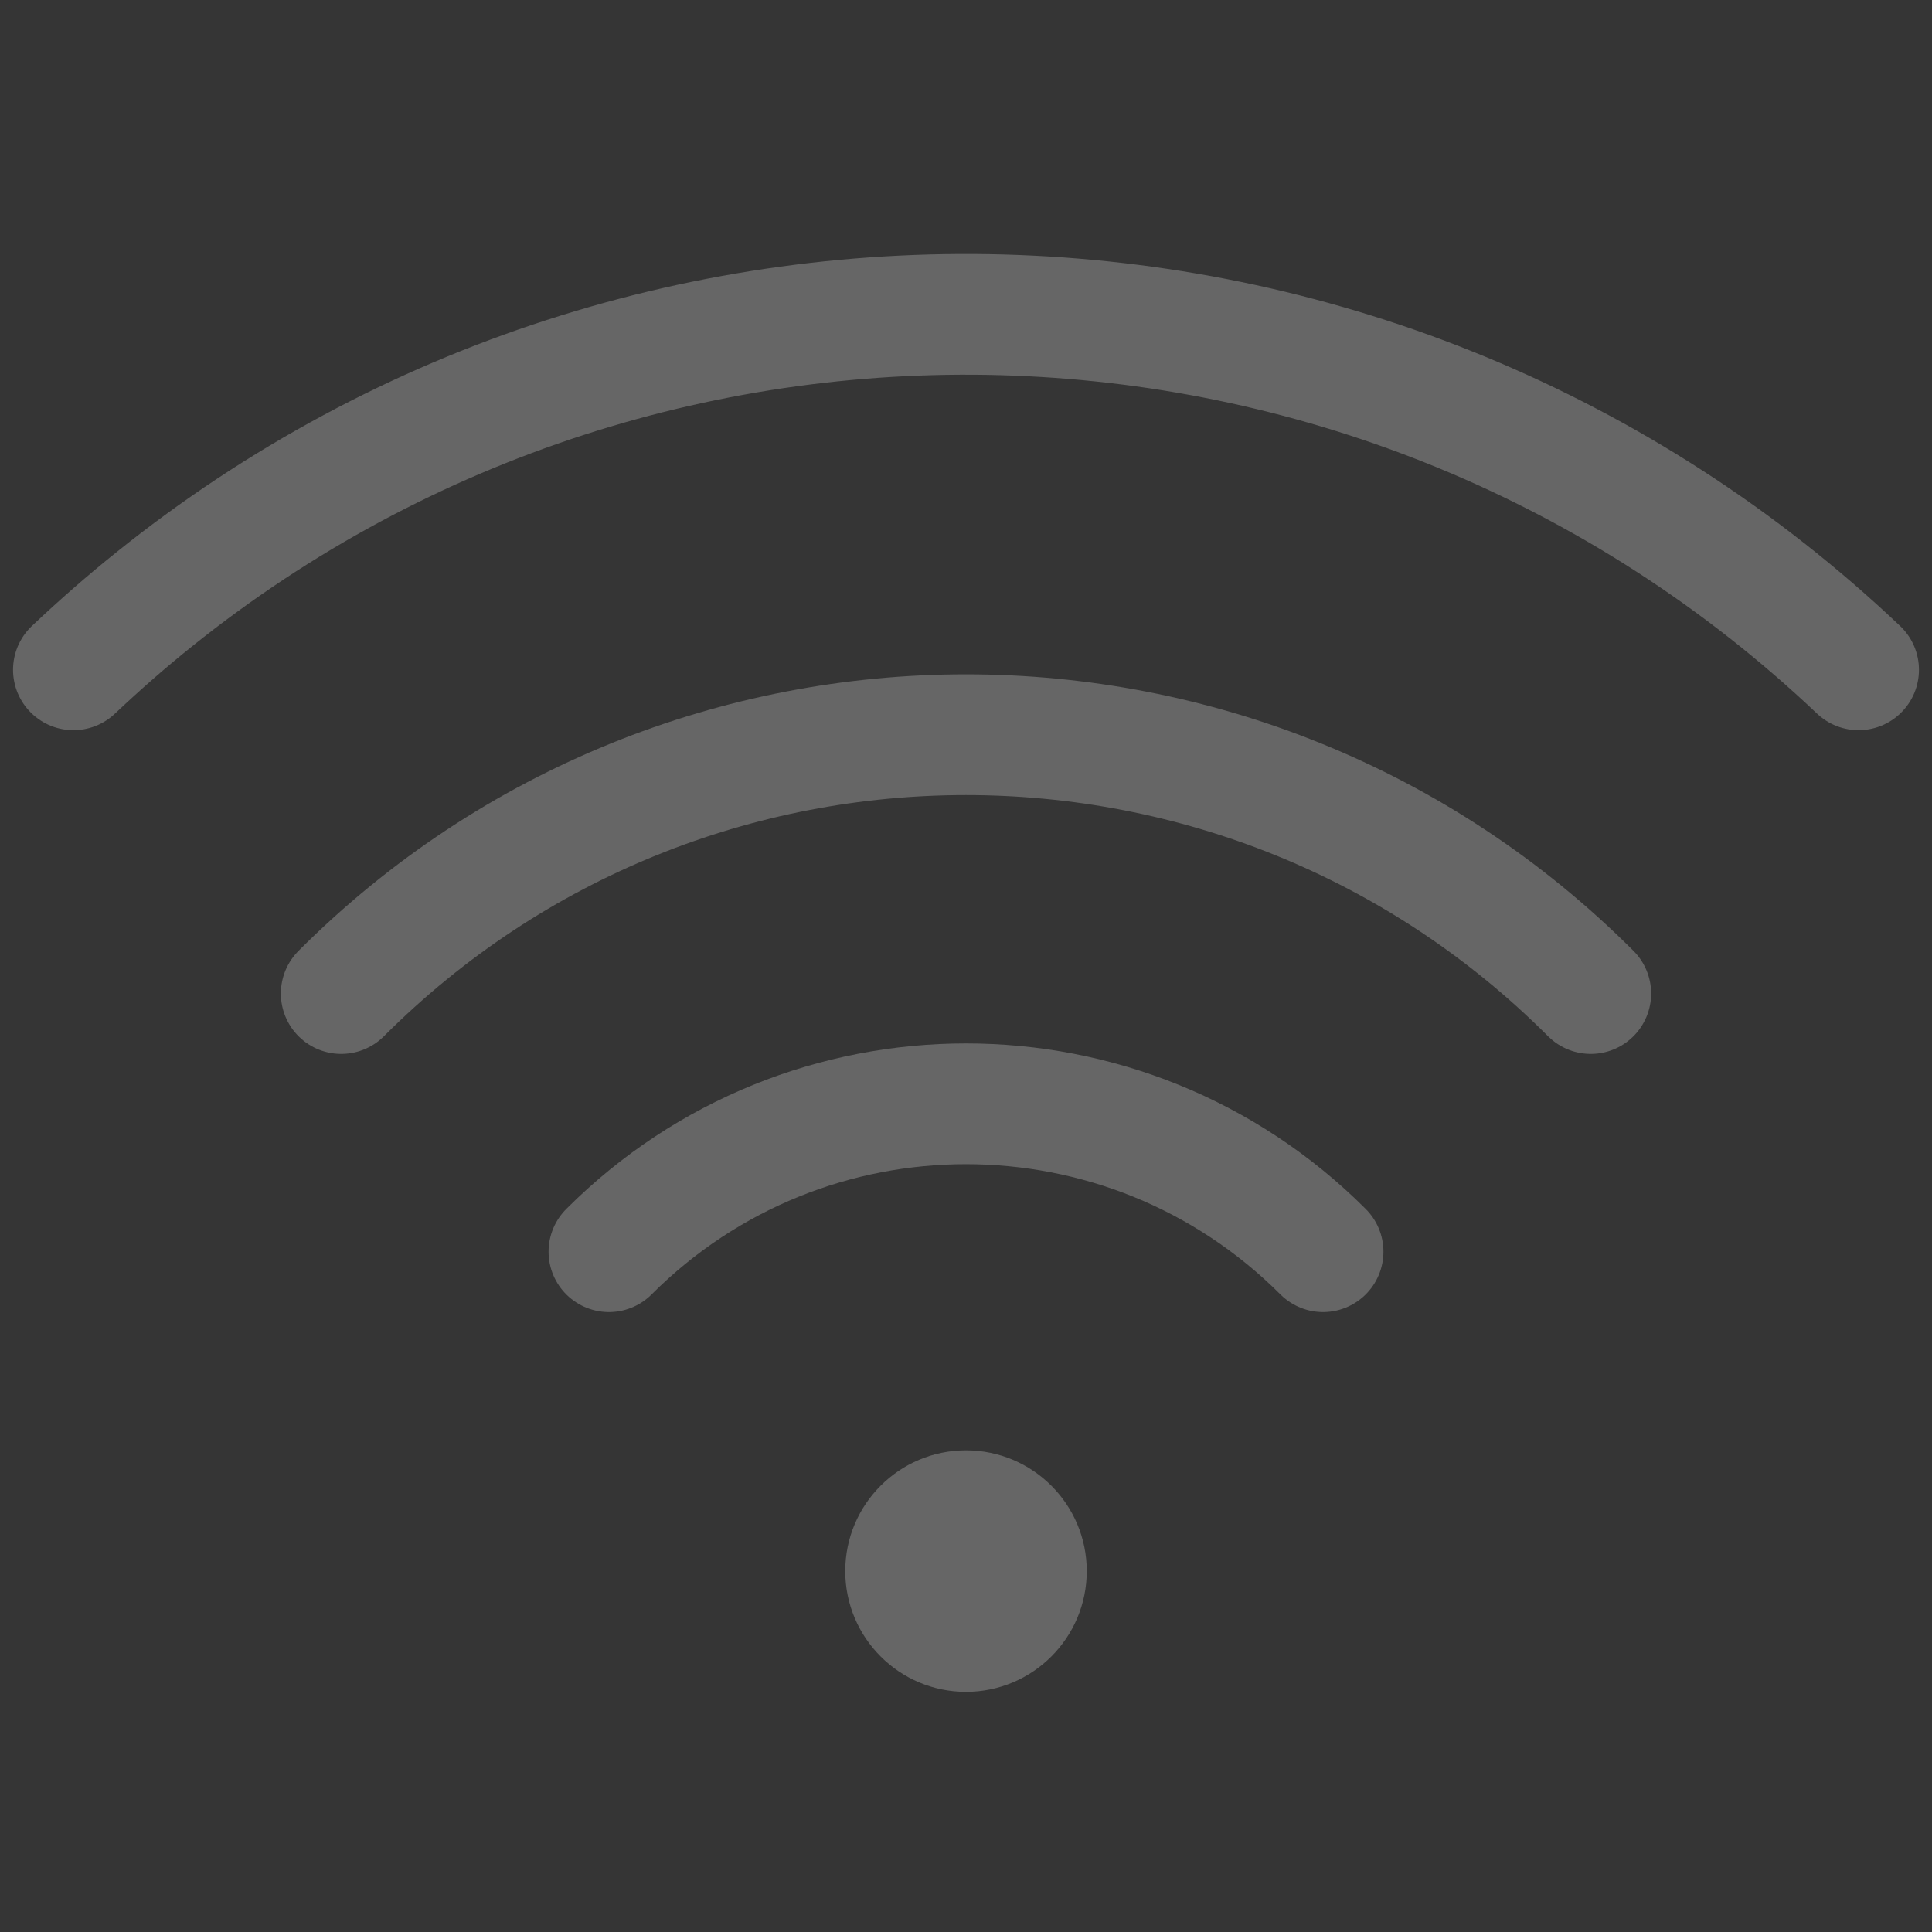 <?xml version="1.0" encoding="UTF-8"?>
<svg width="16px" height="16px" viewBox="0 0 16 16" version="1.1" xmlns="http://www.w3.org/2000/svg" xmlns:xlink="http://www.w3.org/1999/xlink">
    <rect x="0" y="0" width="16" height="16" fill="#333333" stroke="none"/>
    <title>icon/在线状态</title>
    <g id="管控界面" stroke="none" stroke-width="1" fill="none" fill-rule="evenodd">
        <g id="01-2-首页-切换" transform="translate(-128, -259)">
            <g id="头像区" transform="translate(16, 177)">
                <g id="icon/在线状态" transform="translate(112, 82)">
                    <rect id="矩形" fill-opacity="0.01" fill="#FFFFFF" fill-rule="nonzero" x="0" y="0" width="16" height="16"></rect>
                    <path d="M0.608,5.547 C0.826,5.341 1.05,5.145 1.28,4.961 C5.427,1.633 11.468,1.828 15.392,5.547" id="路径" stroke="#666666" stroke-linecap="round" stroke-linejoin="round"></path>
                    <path d="M13.174,8.228 C10.317,5.37 5.683,5.37 2.826,8.228" id="路径" stroke="#666666" stroke-linecap="round" stroke-linejoin="round"></path>
                    <path d="M10.957,10.366 C9.324,8.733 6.676,8.733 5.043,10.366" id="路径" stroke="#666666" stroke-linecap="round" stroke-linejoin="round"></path>
                    <path d="M8,14.011 C8.552,14.011 9,13.563 9,13.011 C9,12.459 8.552,12.011 8,12.011 C7.448,12.011 7,12.459 7,13.011 C7,13.563 7.448,14.011 8,14.011 Z" id="路径" fill="#666666"></path>
                </g>
            </g>
        </g>
    </g>
</svg>